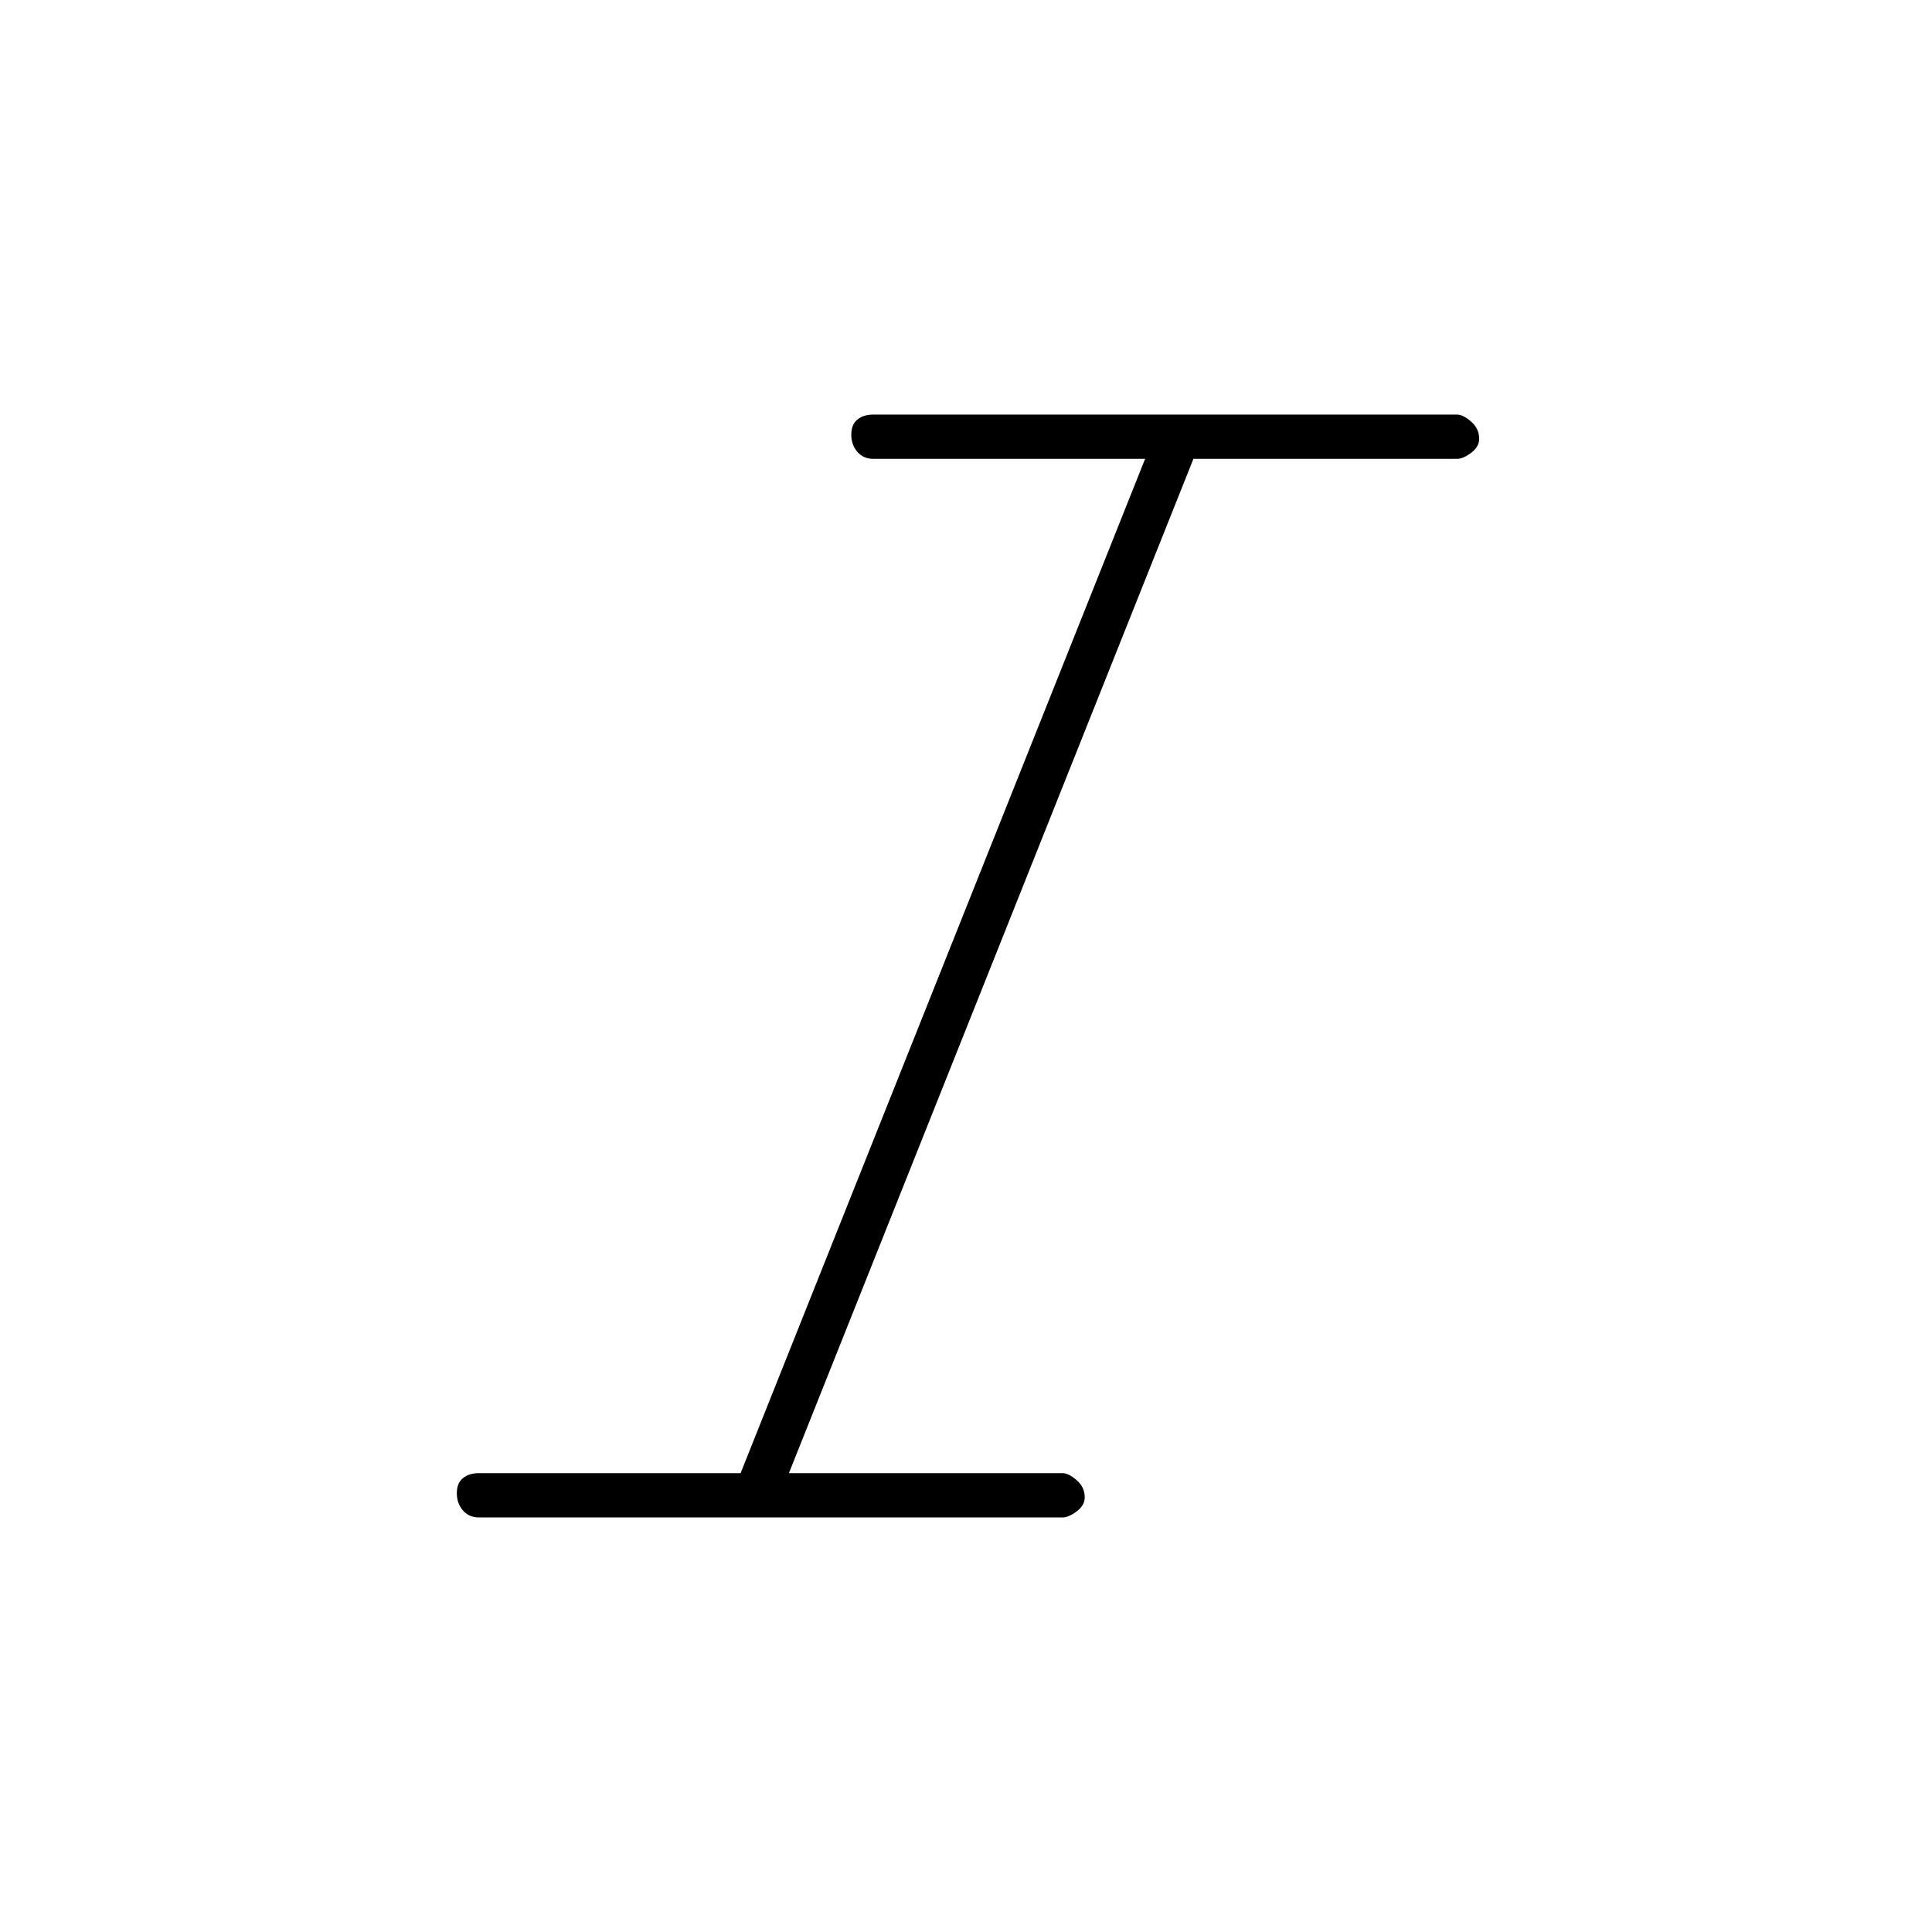 <svg xmlns="http://www.w3.org/2000/svg" height="48" width="48"><path d="M11.9 37.7Q11.65 37.7 11.5 37.525Q11.35 37.35 11.35 37.1Q11.35 36.85 11.5 36.725Q11.65 36.6 11.9 36.6H18.4L28.45 11.4H21.7Q21.45 11.4 21.3 11.225Q21.15 11.05 21.15 10.8Q21.15 10.55 21.3 10.425Q21.45 10.3 21.7 10.3H36.2Q36.35 10.3 36.55 10.475Q36.75 10.65 36.75 10.9Q36.75 11.1 36.55 11.25Q36.35 11.4 36.2 11.4H29.65L19.6 36.6H26.4Q26.55 36.6 26.75 36.775Q26.95 36.95 26.95 37.2Q26.95 37.4 26.75 37.55Q26.55 37.7 26.4 37.7Z"/></svg>